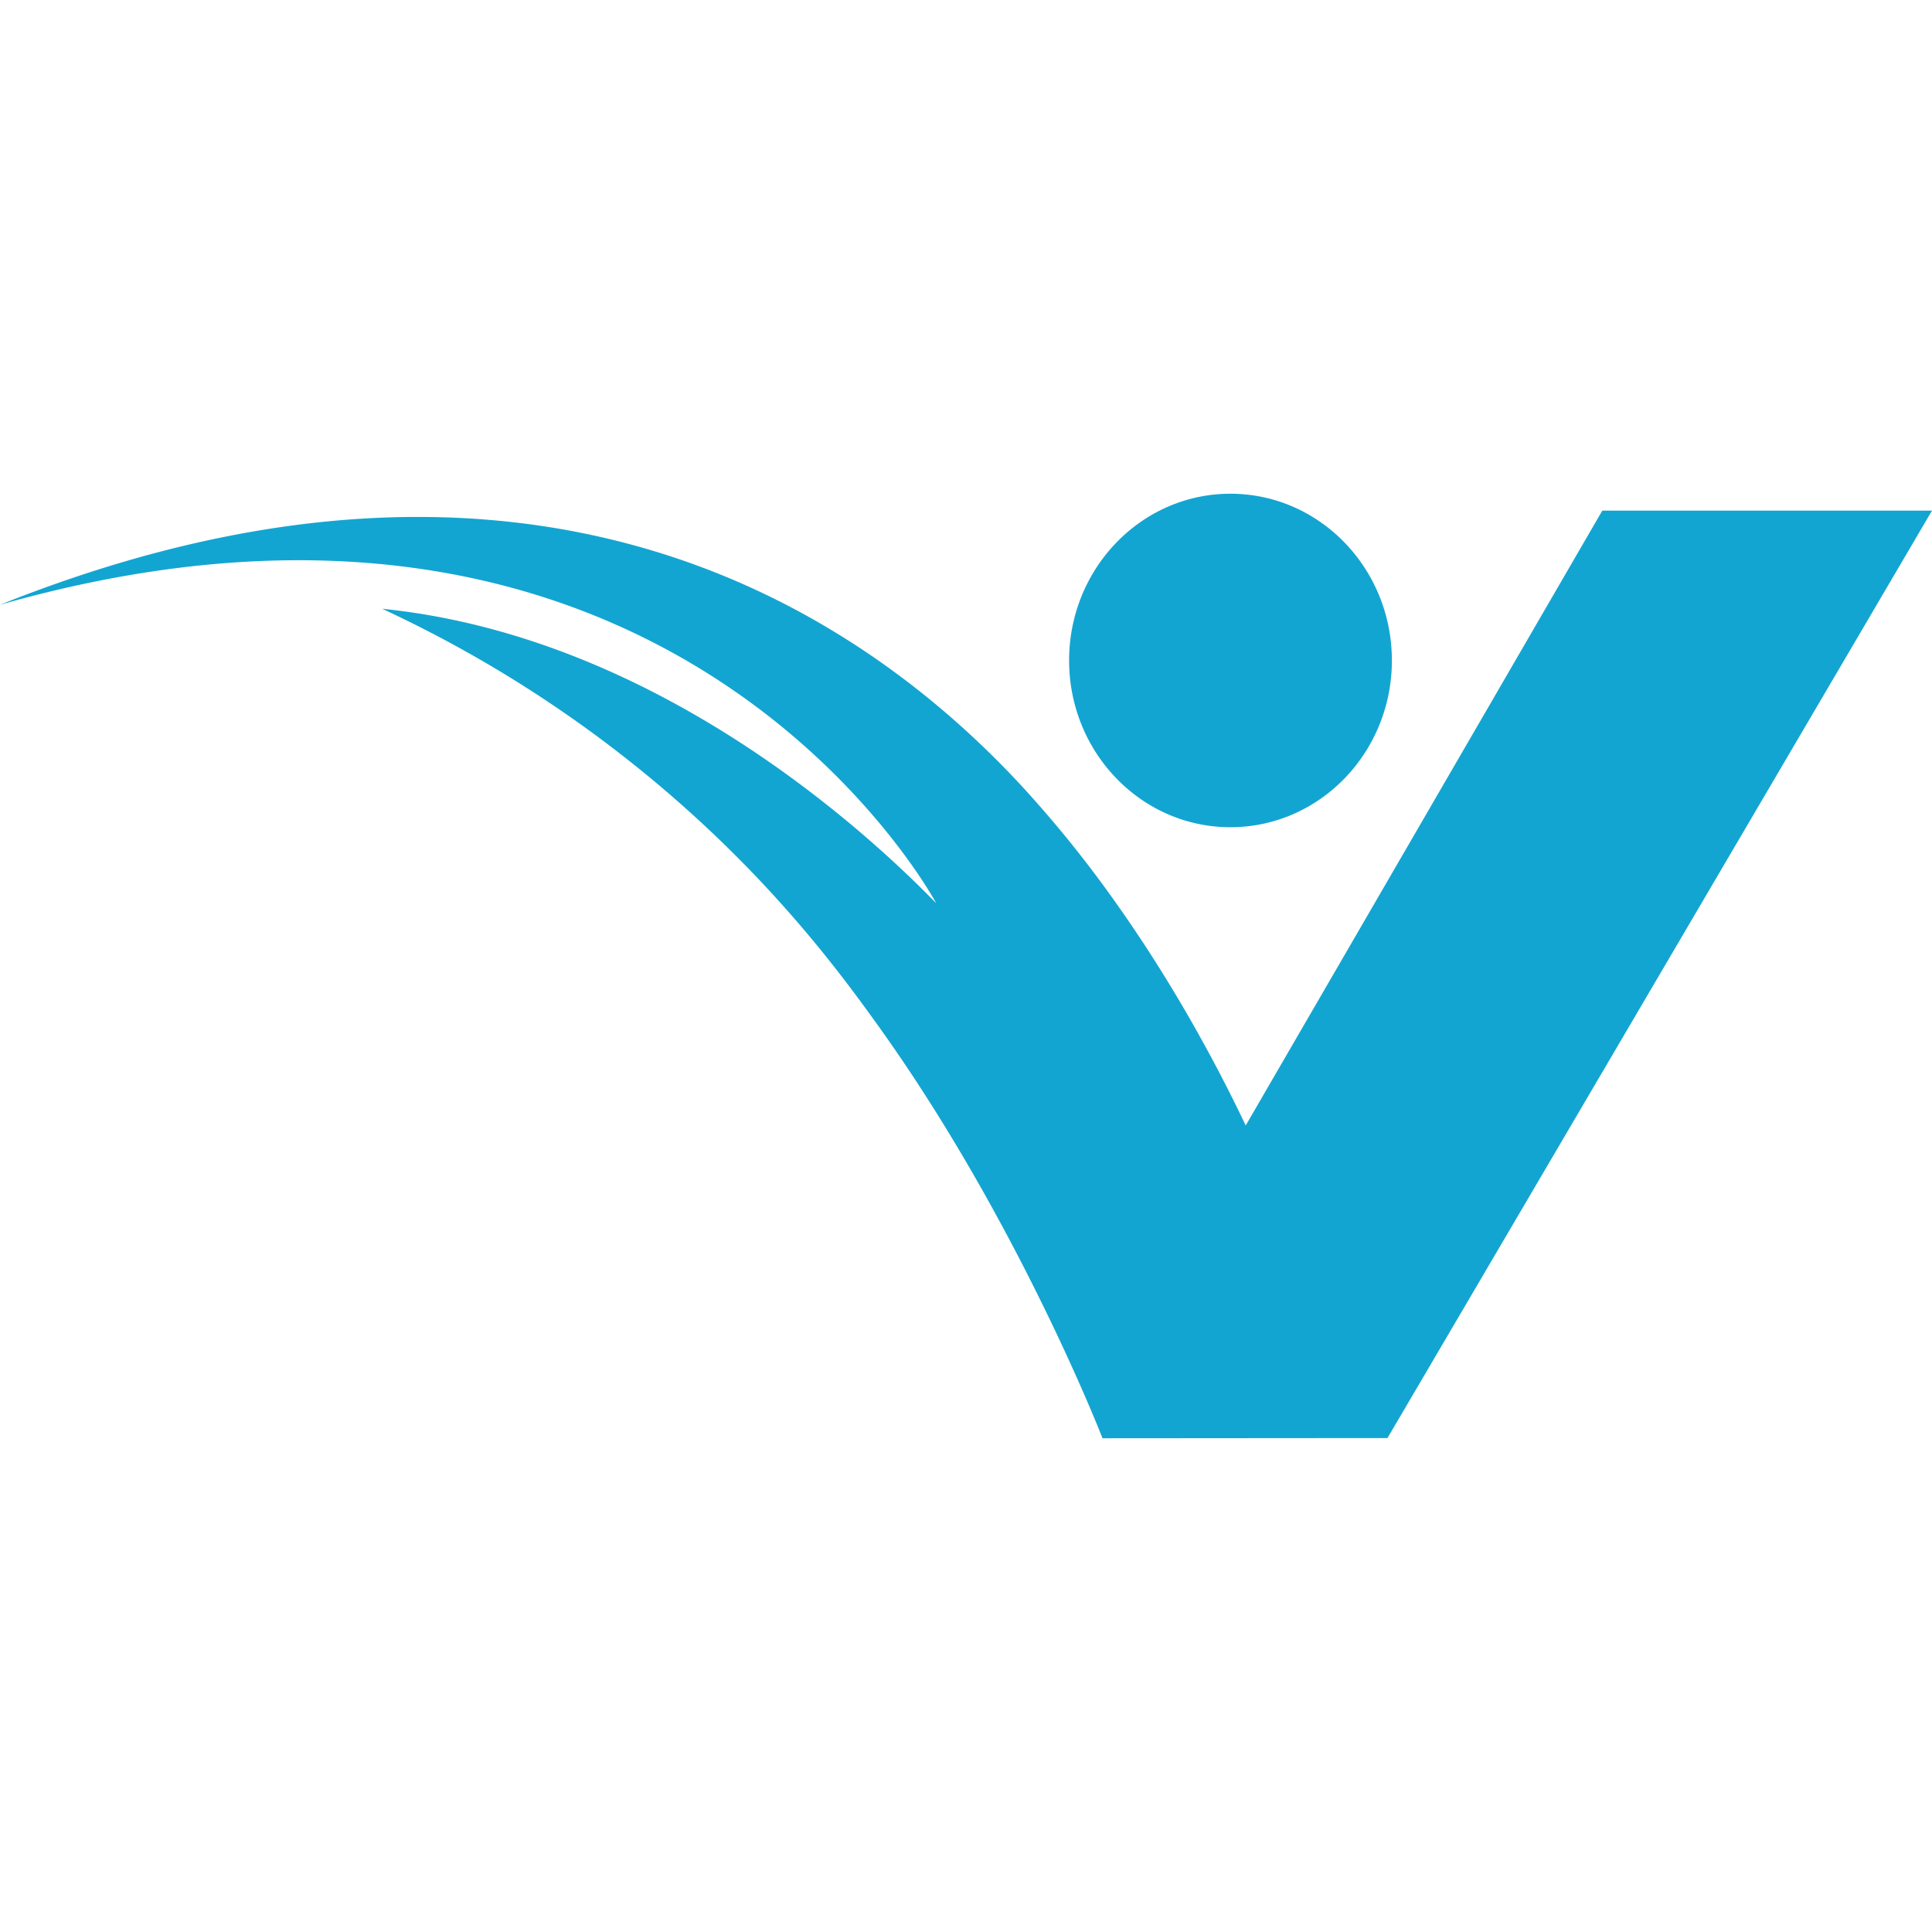 <svg viewBox="0 0 90 90" xmlns="http://www.w3.org/2000/svg"><path d="M90 23.787 64.634 66.99 51.359 67s-3.962-10.216-10.546-19.35c-1.233-1.711-3.463-4.779-6.955-8.2a57.597 57.597 0 0 0-16.054-11.091c13.021 1.317 22.96 10.796 25.807 13.716 0 0-12.18-22.84-43.611-13.903 23.645-9.44 39.003-.806 47.534 8.377a54.475 54.475 0 0 1 4.627 5.762l.325.467c2.57 3.734 4.417 7.281 5.544 9.65l16.611-28.641H90ZM57.316 23c4.158 0 7.523 3.48 7.523 7.768 0 4.287-3.365 7.767-7.523 7.767-4.148 0-7.513-3.48-7.513-7.767 0-4.287 3.365-7.768 7.513-7.768Z" fill="#13A5D1"/></svg>
